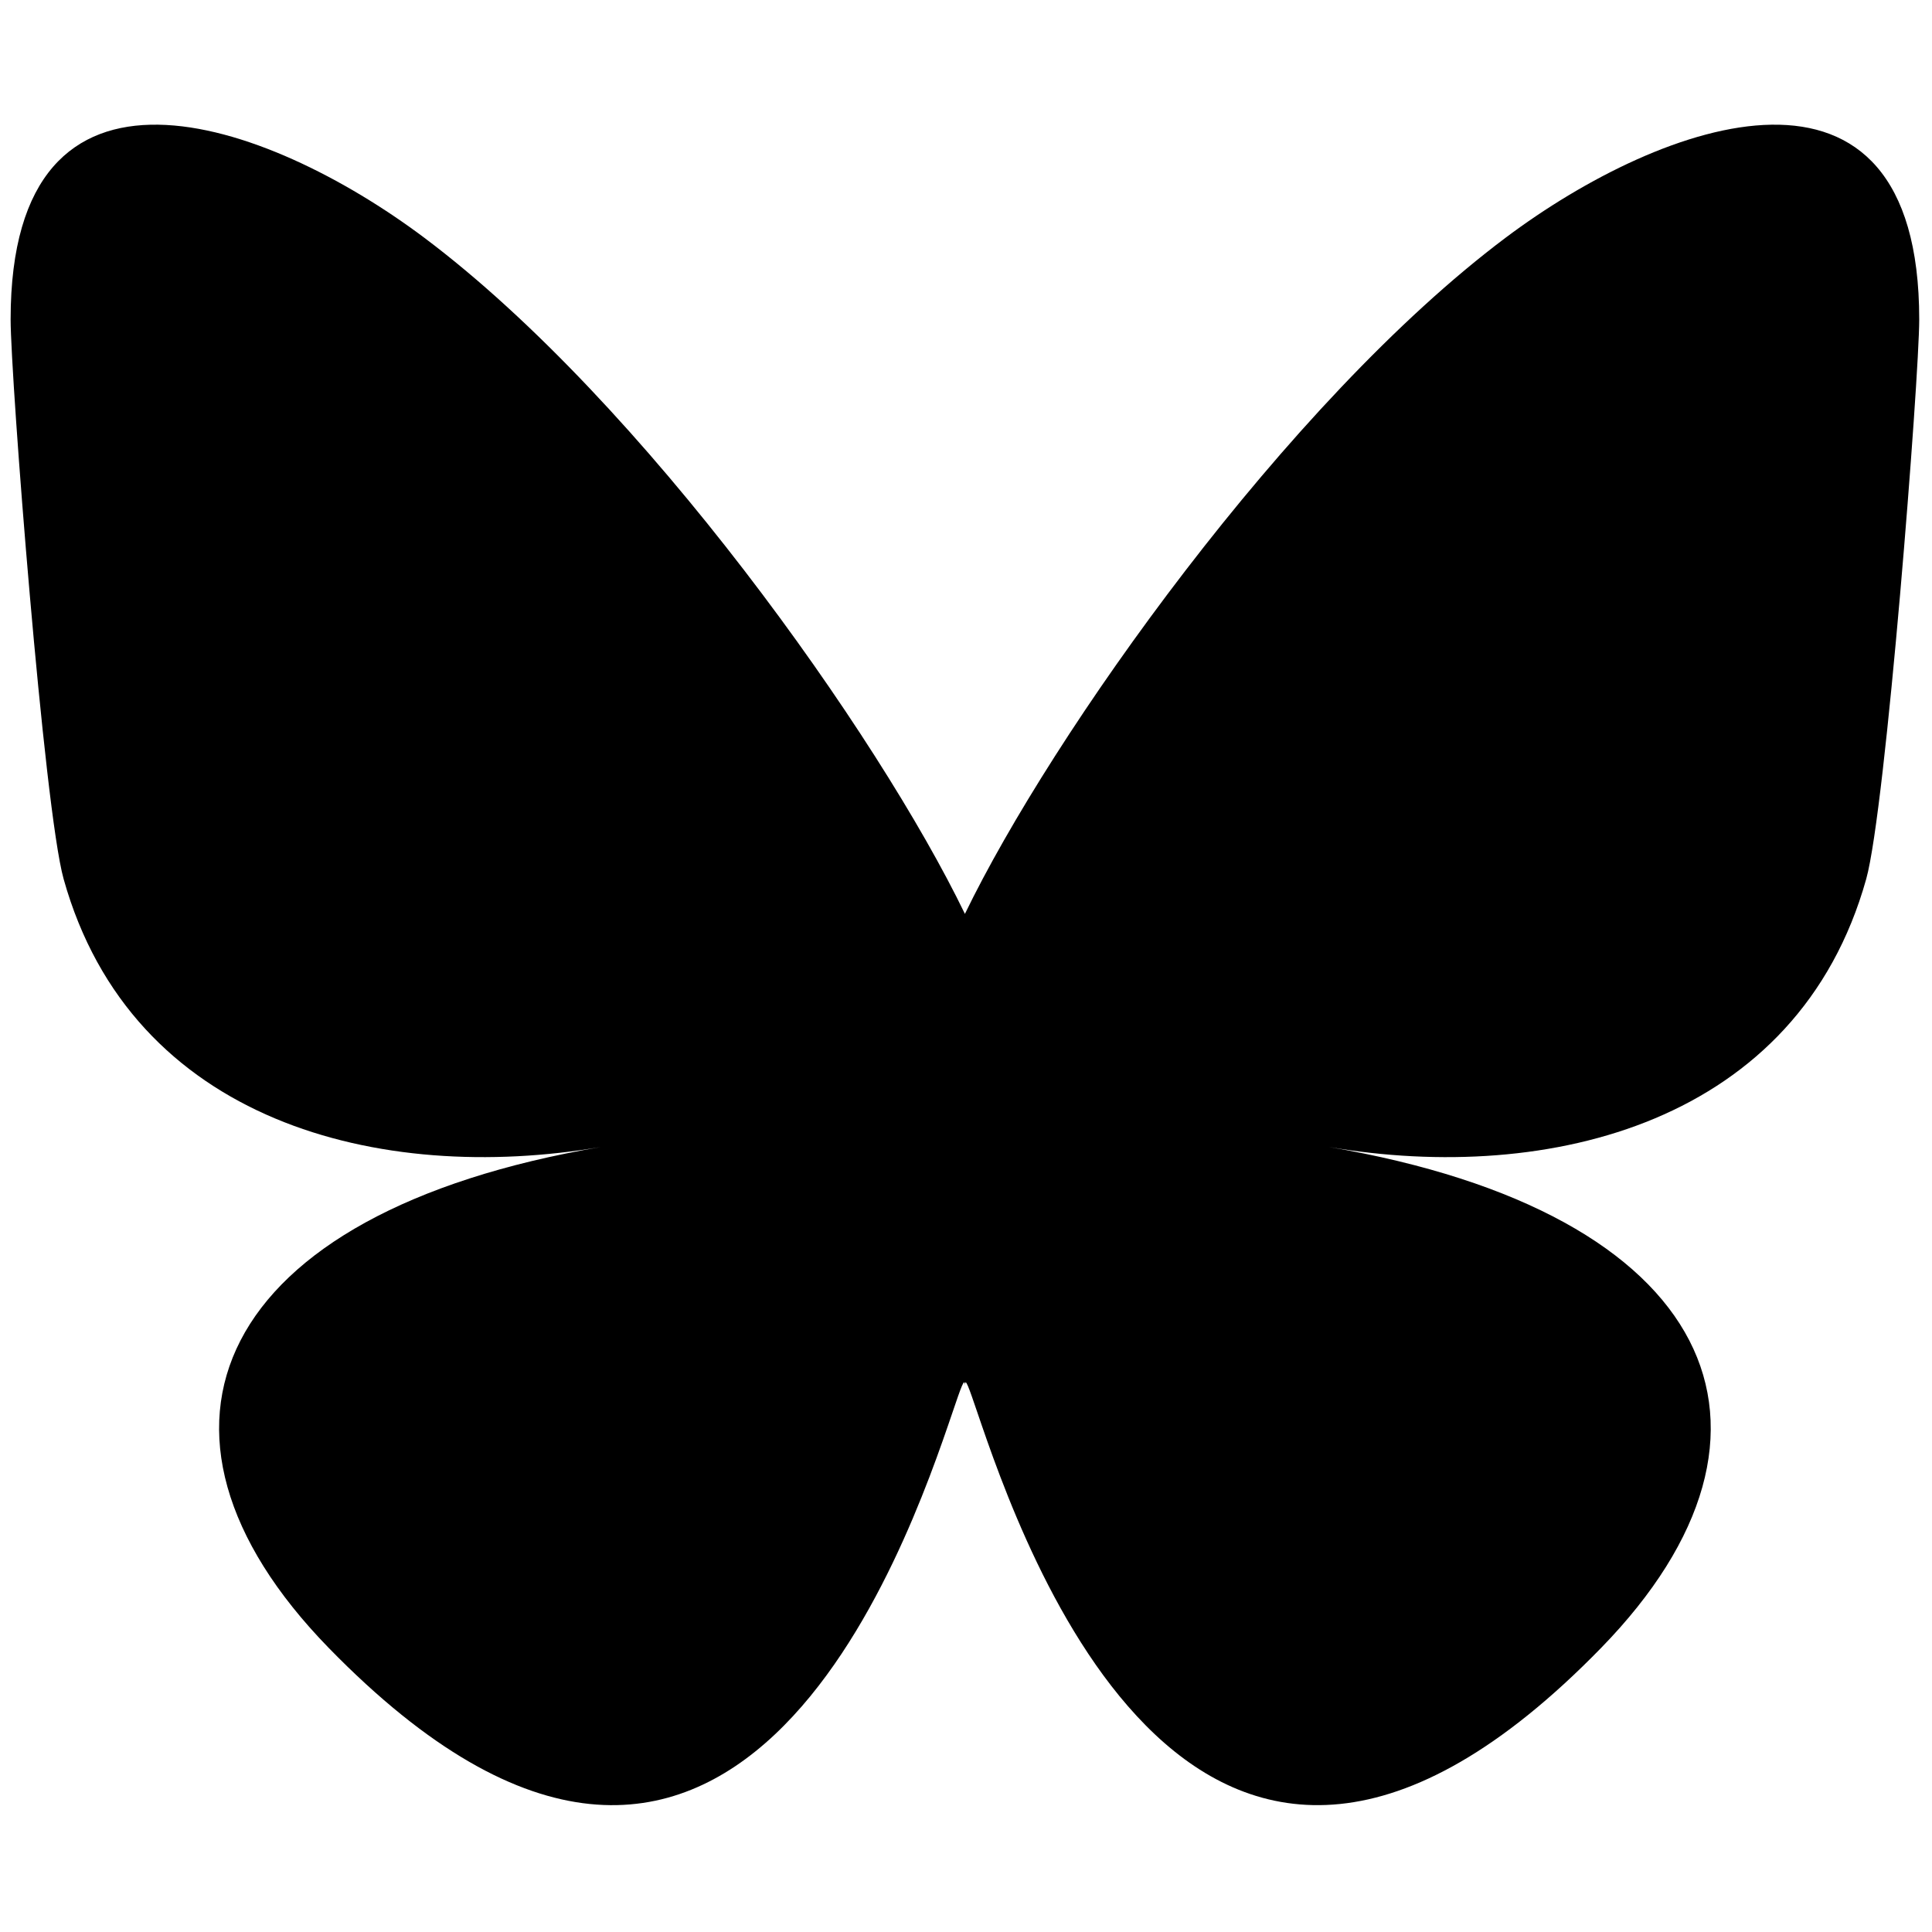 <svg xmlns="http://www.w3.org/2000/svg" xmlns:xlink="http://www.w3.org/1999/xlink" version="1.1" width="256" height="256" viewBox="0 0 256 256" xml:space="preserve">
<g style="stroke: none; stroke-width: 0; stroke-dasharray: none; stroke-linecap: butt; stroke-linejoin: miter; stroke-miterlimit: 10; fill: none; fill-rule: nonzero; opacity: 1;" transform="translate(1.407 1.407) scale(2.81 2.81)">
	<path d="M 19.509 10.712 C 29.827 18.459 40.925 34.165 45 42.594 c 4.075 -8.428 15.173 -24.135 25.492 -31.882 C 77.937 5.123 90 0.798 90 14.56 c 0 2.748 -1.576 23.088 -2.5 26.39 c -3.213 11.48 -14.919 14.408 -25.332 12.636 C 80.37 56.684 85 66.945 75 77.206 c -18.991 19.488 -27.296 -4.89 -29.425 -11.136 c -0.39 -1.145 -0.573 -1.681 -0.575 -1.225 c -0.003 -0.456 -0.185 0.08 -0.575 1.225 c -2.128 6.246 -10.433 30.625 -29.425 11.136 C 5 66.945 9.63 56.683 27.832 53.586 C 17.418 55.358 5.712 52.43 2.5 40.95 C 1.576 37.648 0 17.308 0 14.56 C 0 0.798 12.063 5.123 19.509 10.712 L 19.509 10.712 z" style="stroke: none; stroke-width: 1; stroke-dasharray: none; stroke-linecap: butt; stroke-linejoin: miter; stroke-miterlimit: 10; fill: rgb(0,0,0); fill-rule: nonzero; opacity: 1;" transform=" matrix(1 0 0 1 0 0) " stroke-linecap="round"/>
</g>
</svg>